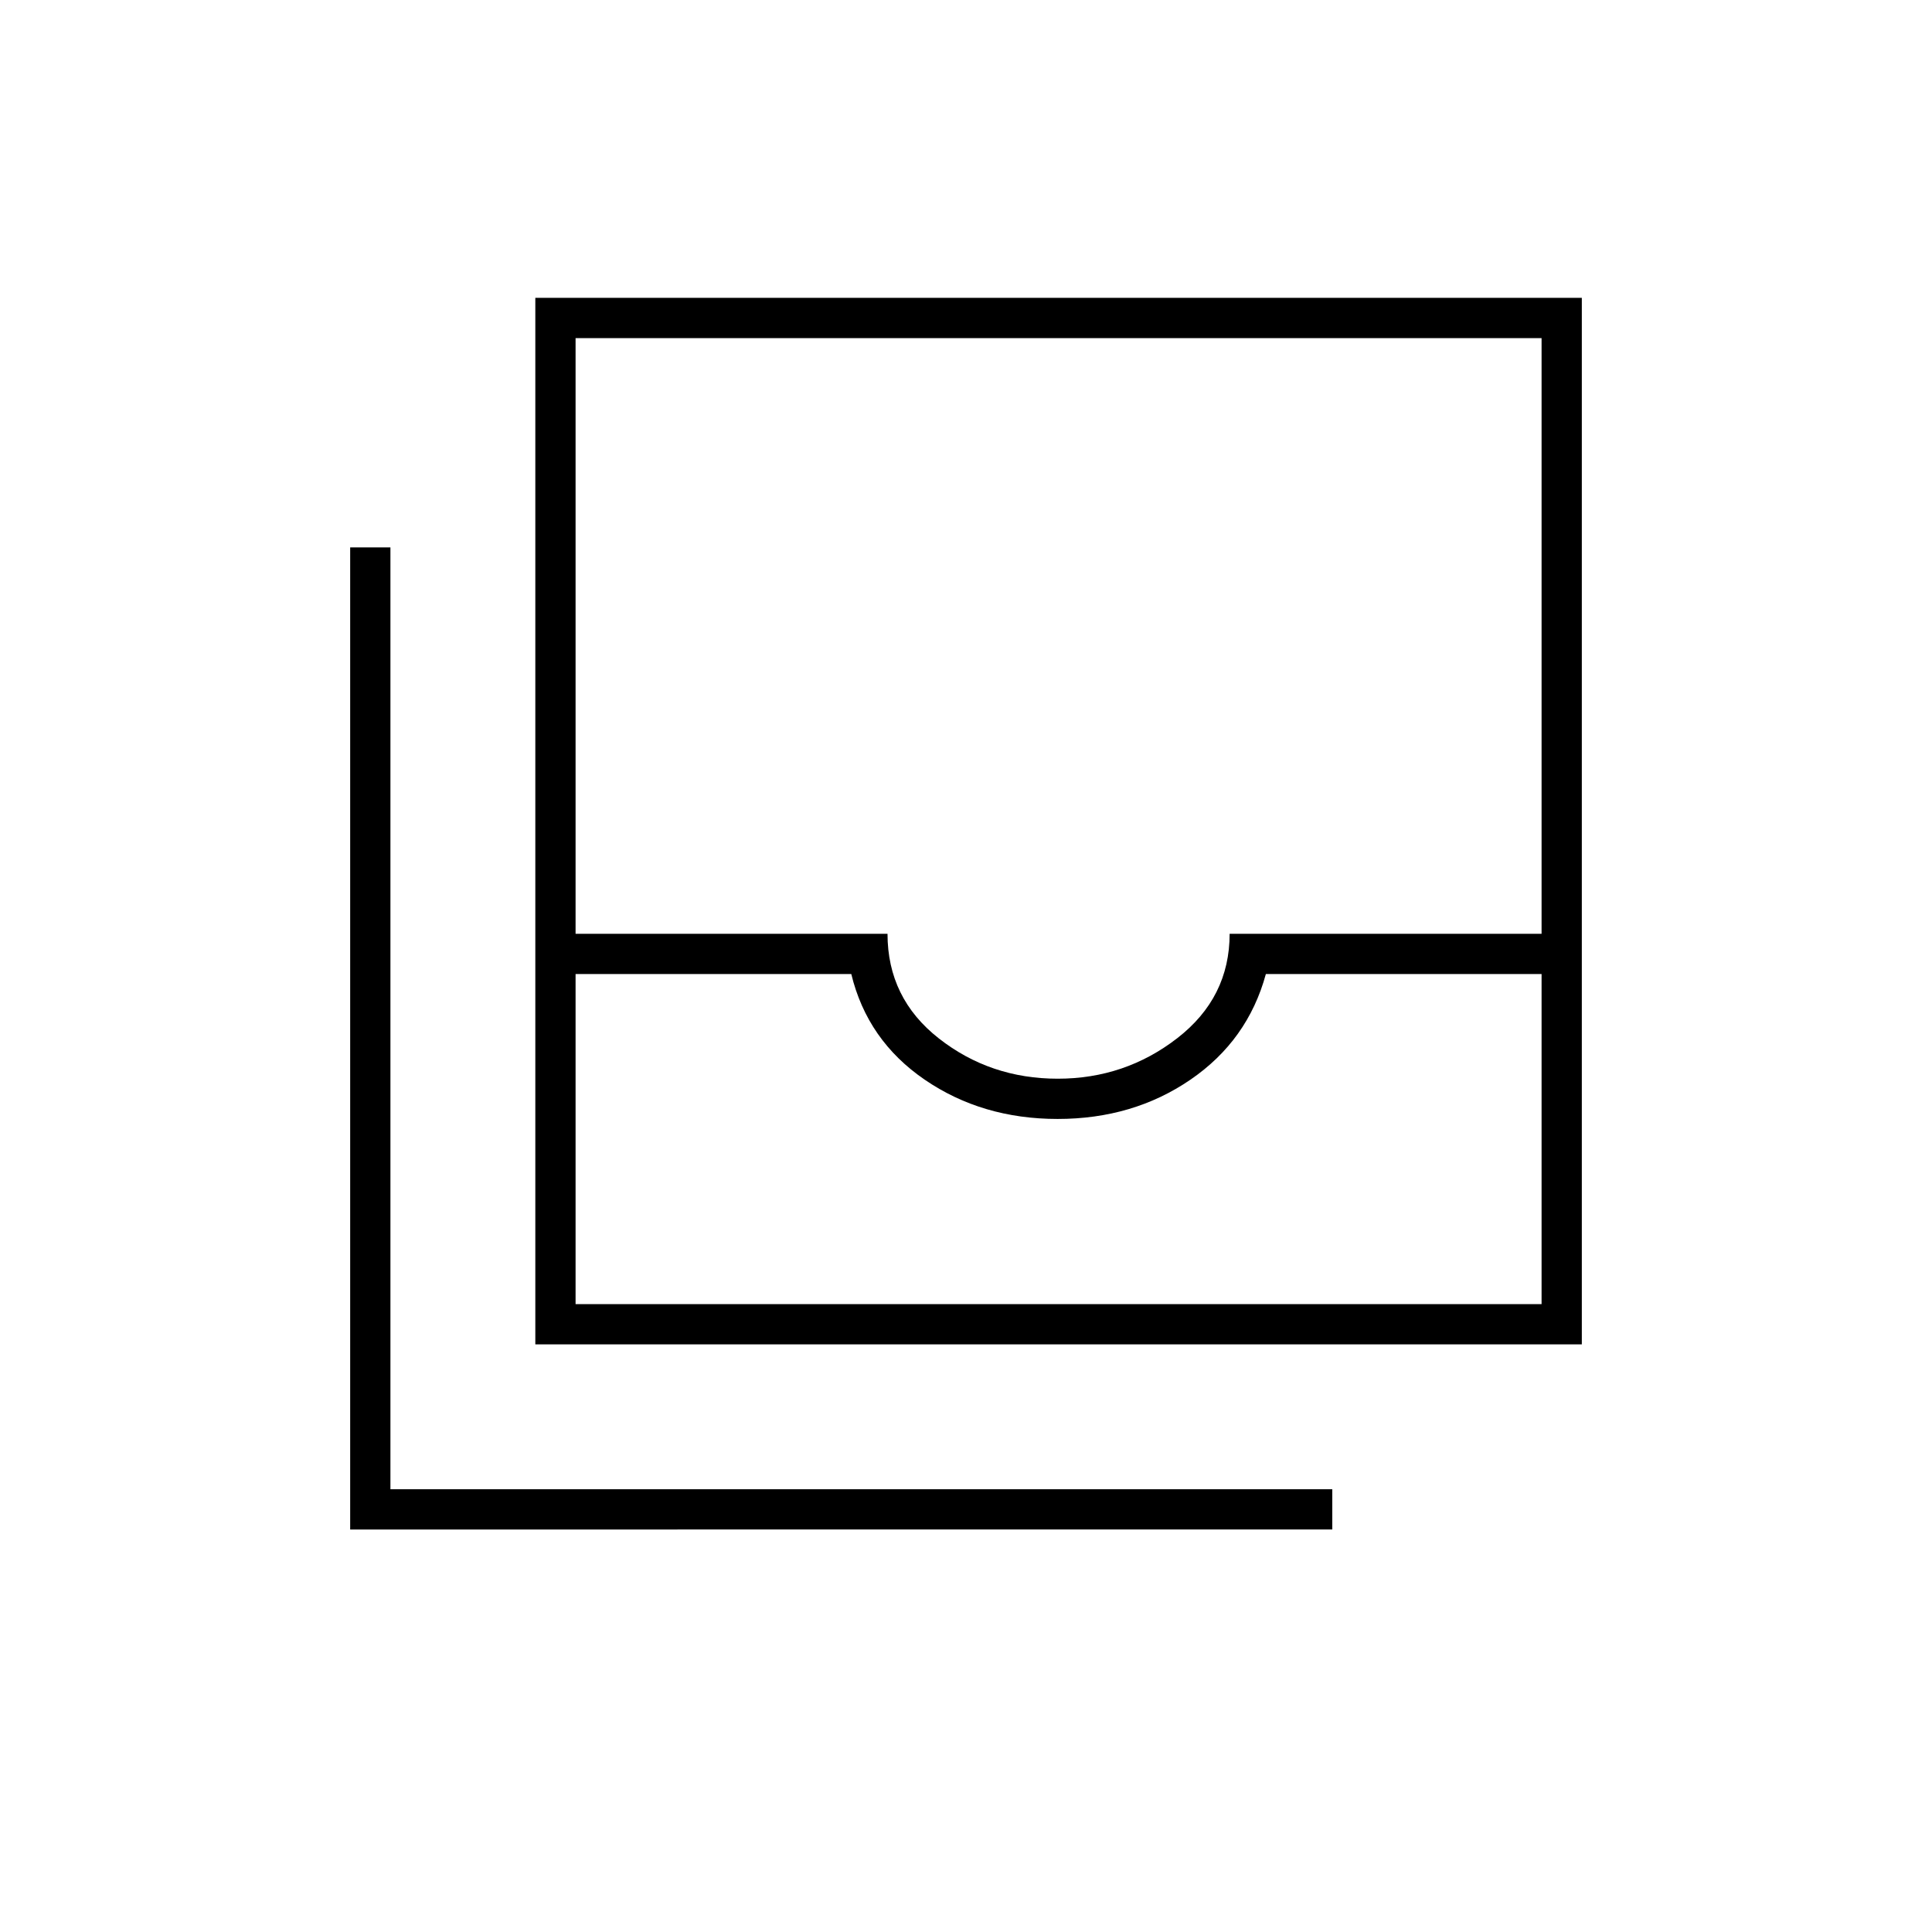<svg xmlns="http://www.w3.org/2000/svg" height="20" viewBox="0 -960 960 960" width="20"><path d="M286-312h480v-164H629q-9 33-37.5 52.5T525.529-404Q488-404 459.5-423.5 431-443 423-476H286v164Zm239.579-112Q559-424 585-444.15T611-496h155v-296H286v296h155q0 32 25.526 52 25.527 20 59.053 20ZM266-292v-520h520v520H266Zm-92 92v-488h20v468h468v20H174Zm112-112h480-480Z"/></svg>